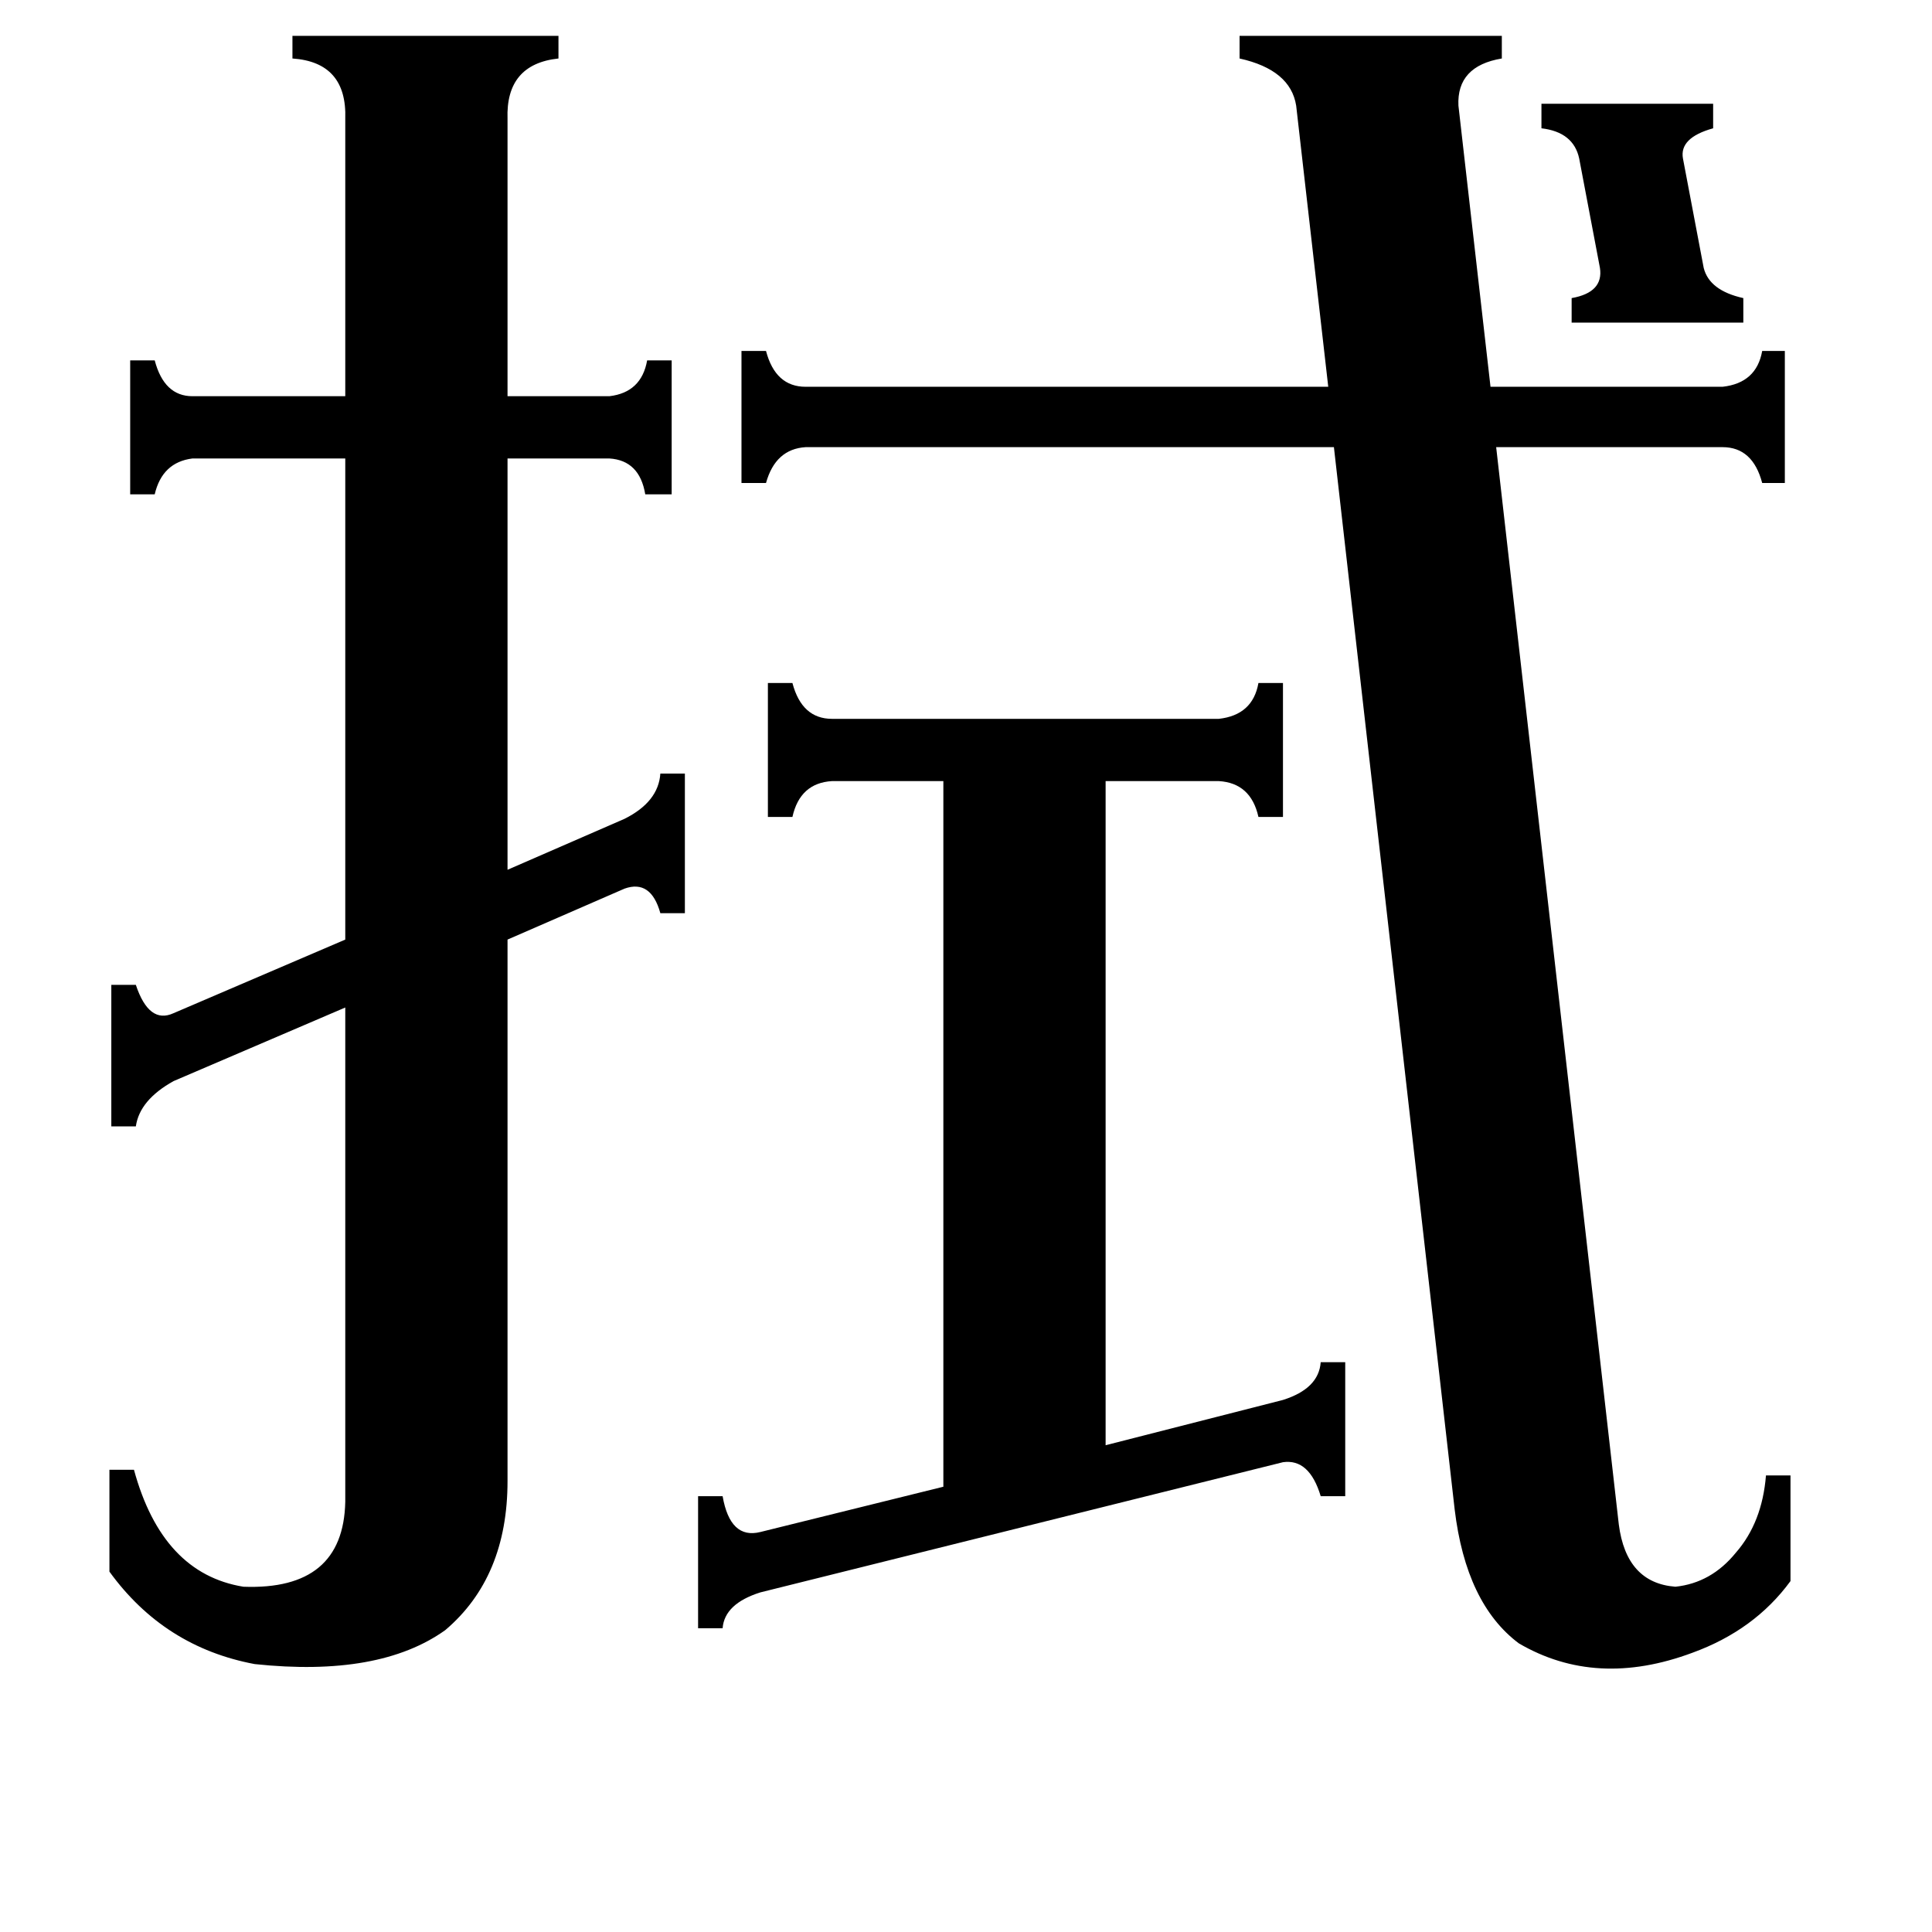 <svg xmlns="http://www.w3.org/2000/svg" viewBox="0 -800 1024 1024">
	<path fill="#000000" d="M817 -745H908V-732Q890 -727 892 -716L903 -658Q906 -646 924 -642V-629H833V-642Q850 -645 848 -658L837 -716Q834 -730 817 -732ZM370 63V-7H383Q387 16 403 12L500 -12V-386H441Q424 -385 420 -367H407V-438H420Q425 -419 441 -419H646Q664 -421 667 -438H680V-367H667Q663 -385 646 -386H586V-34L680 -58Q699 -64 700 -78H713V-7H700Q694 -27 680 -25L403 44Q384 50 383 63ZM858 8Q862 39 888 41Q907 39 920 23Q934 7 936 -18H949V38Q930 64 897 76Q846 95 805 71Q777 50 771 0L707 -563H427Q411 -562 406 -544H393V-614H406Q411 -595 427 -595H704L687 -744Q684 -763 657 -769V-781H796V-769Q772 -765 773 -744L790 -595H913Q931 -597 934 -614H946V-544H934Q929 -563 913 -563H793ZM331 -366Q349 -375 350 -390H363V-316H350Q345 -334 331 -329L269 -302V-15Q269 36 236 64Q201 89 135 82Q87 73 58 33V-21H71Q86 34 129 41Q182 43 183 -4V-266L92 -227Q74 -217 72 -203H59V-278H72Q79 -257 92 -263L183 -302V-557H102Q86 -555 82 -538H69V-609H82Q87 -590 102 -590H183V-737Q184 -767 155 -769V-781H296V-769Q268 -766 269 -737V-590H323Q340 -592 343 -609H356V-538H342Q339 -556 323 -557H269V-339Z"/>
</svg>